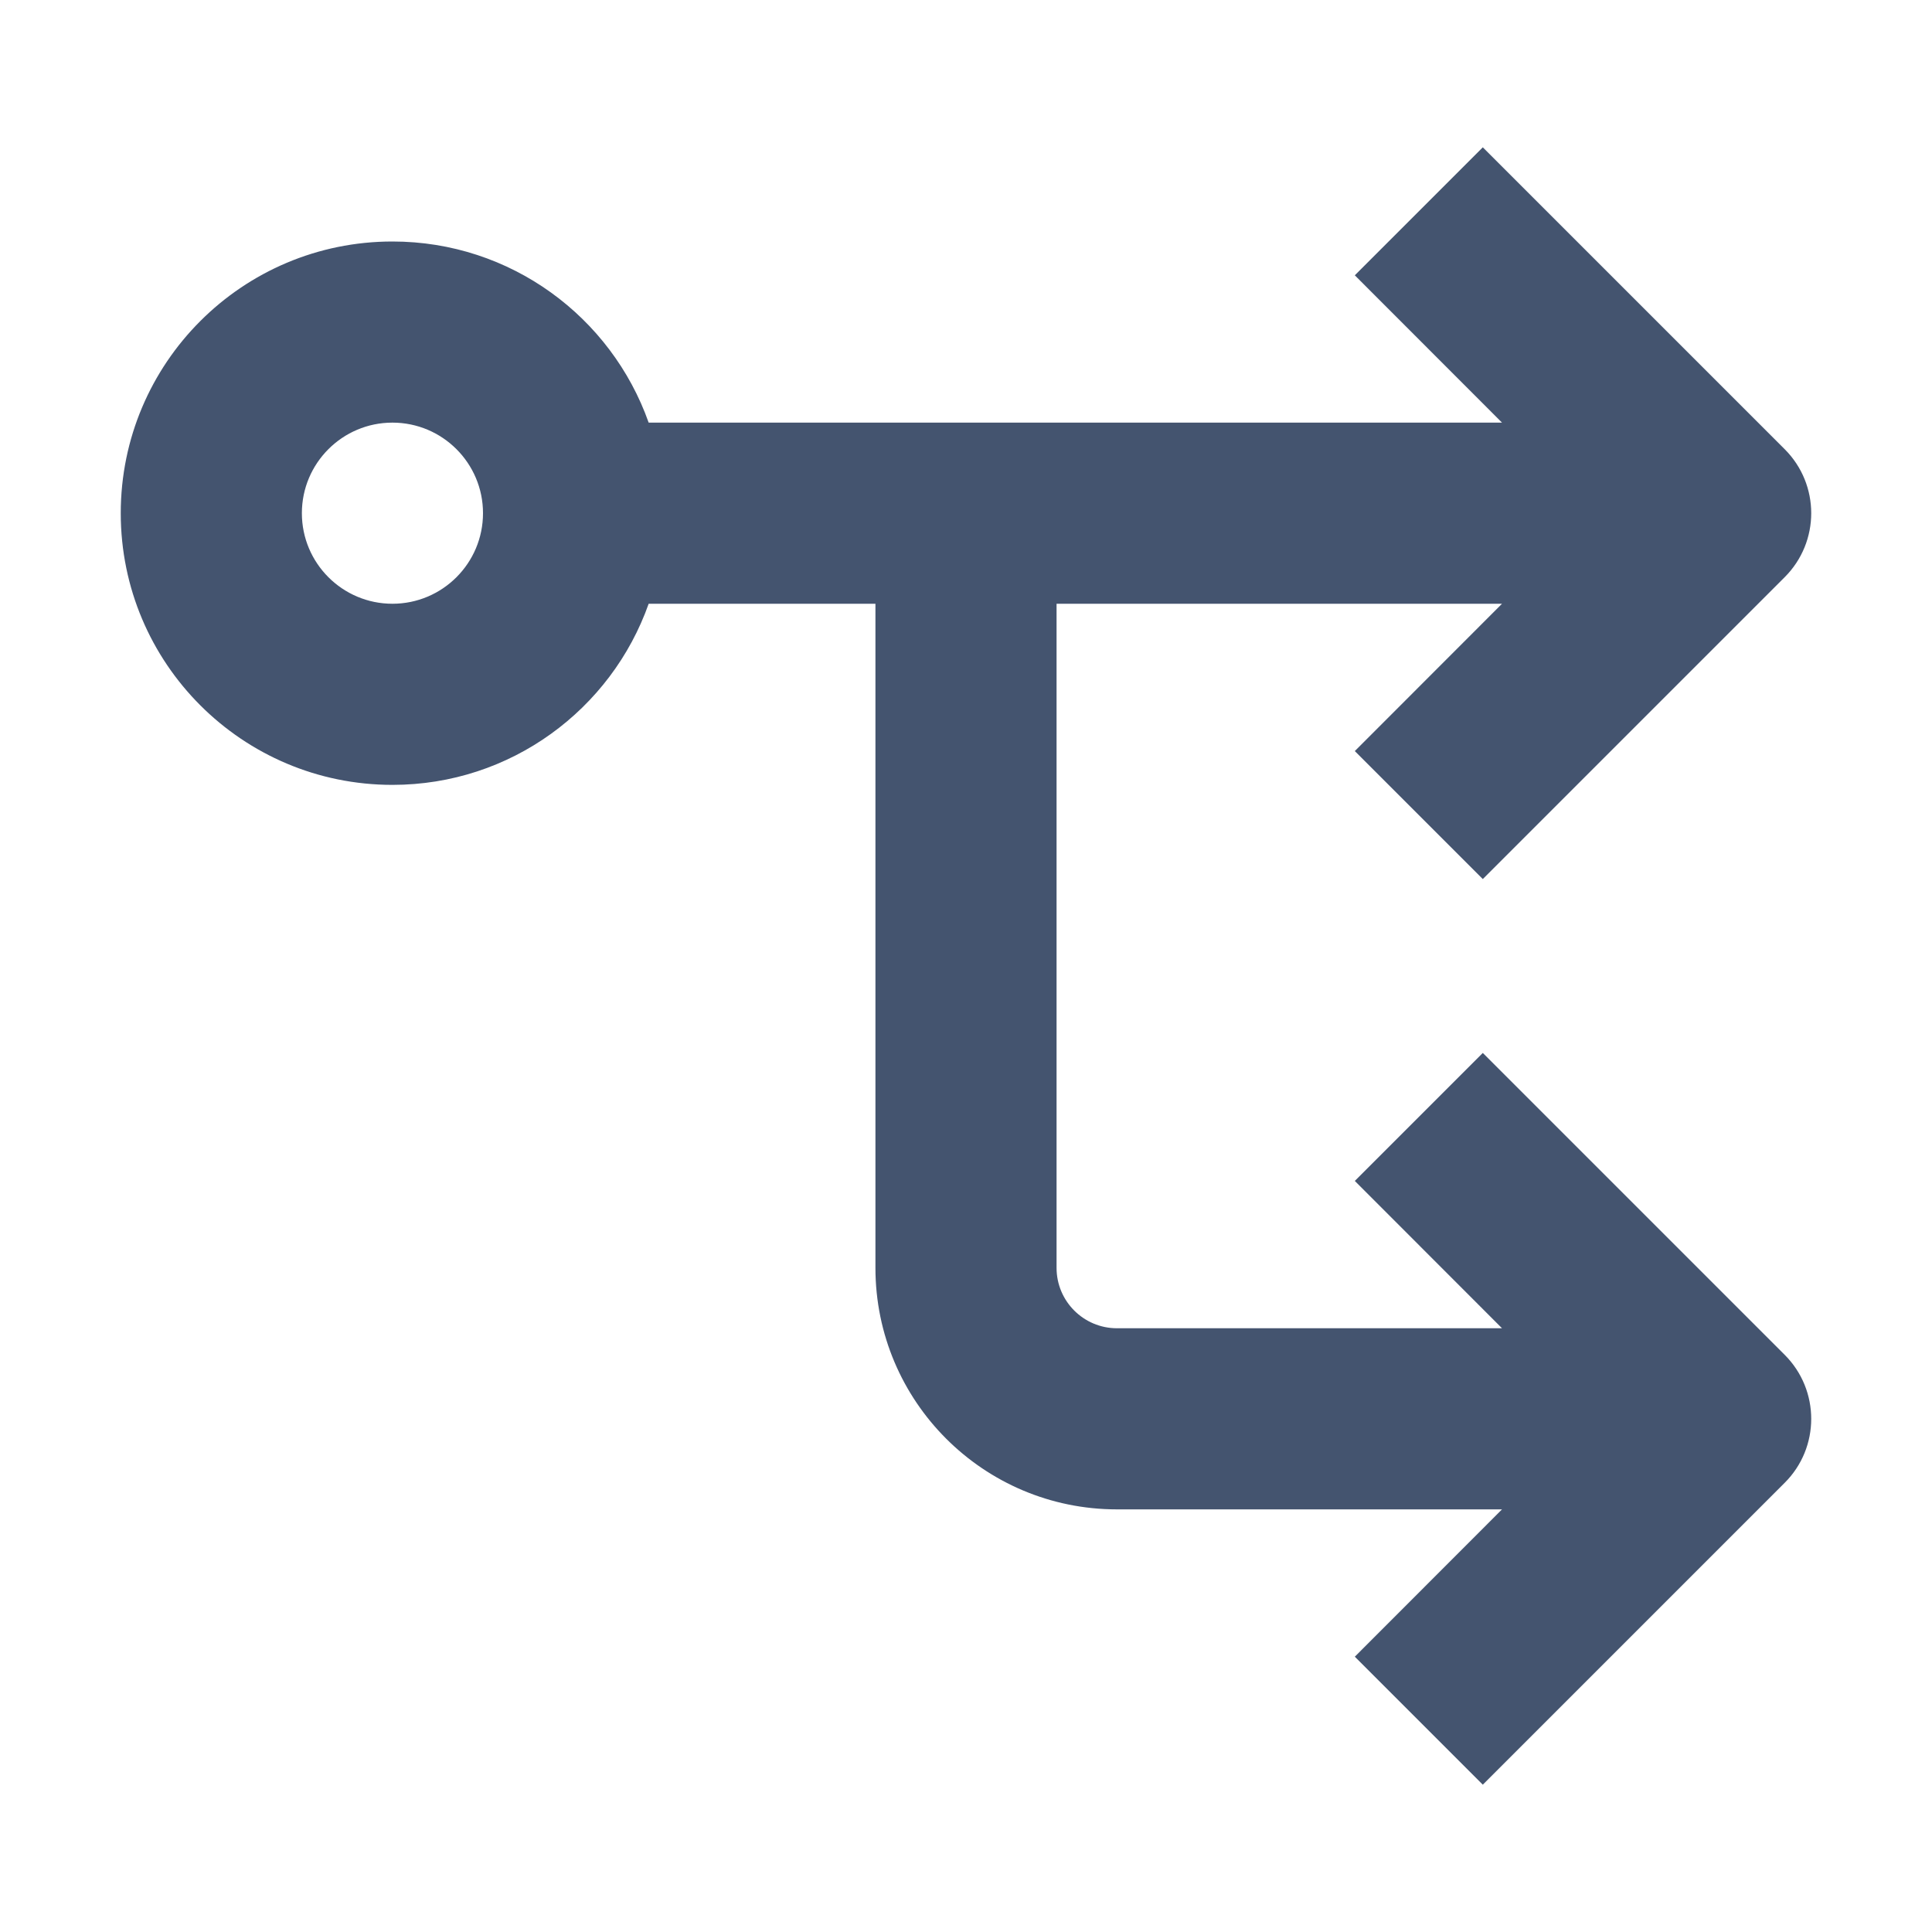 <svg width="16" height="16" viewBox="0 0 16 16" fill="none" xmlns="http://www.w3.org/2000/svg">
<path fill-rule="evenodd" clip-rule="evenodd" d="M12.28 1.22L14.78 3.72C15.073 4.013 15.073 4.487 14.78 4.78L12.28 7.28L11.22 6.22L12.439 5L8.75 5L8.75 10.5C8.75 10.776 8.974 11 9.25 11H12.439L11.22 9.78L12.28 8.72L14.78 11.22C15.073 11.513 15.073 11.988 14.78 12.28L12.28 14.78L11.22 13.72L12.439 12.5H9.25C8.145 12.5 7.25 11.605 7.25 10.5L7.25 5L5.372 5C5.063 5.874 4.23 6.5 3.25 6.5C2.007 6.5 1 5.493 1 4.25C1 3.007 2.007 2 3.25 2C4.23 2 5.063 2.626 5.372 3.5L12.439 3.5L11.22 2.28L12.28 1.22ZM3.25 3.5C2.836 3.5 2.5 3.836 2.5 4.25C2.5 4.664 2.836 5 3.25 5C3.664 5 4 4.664 4 4.25C4 3.836 3.664 3.5 3.25 3.5Z" fill="#44546F"/>
</svg>
